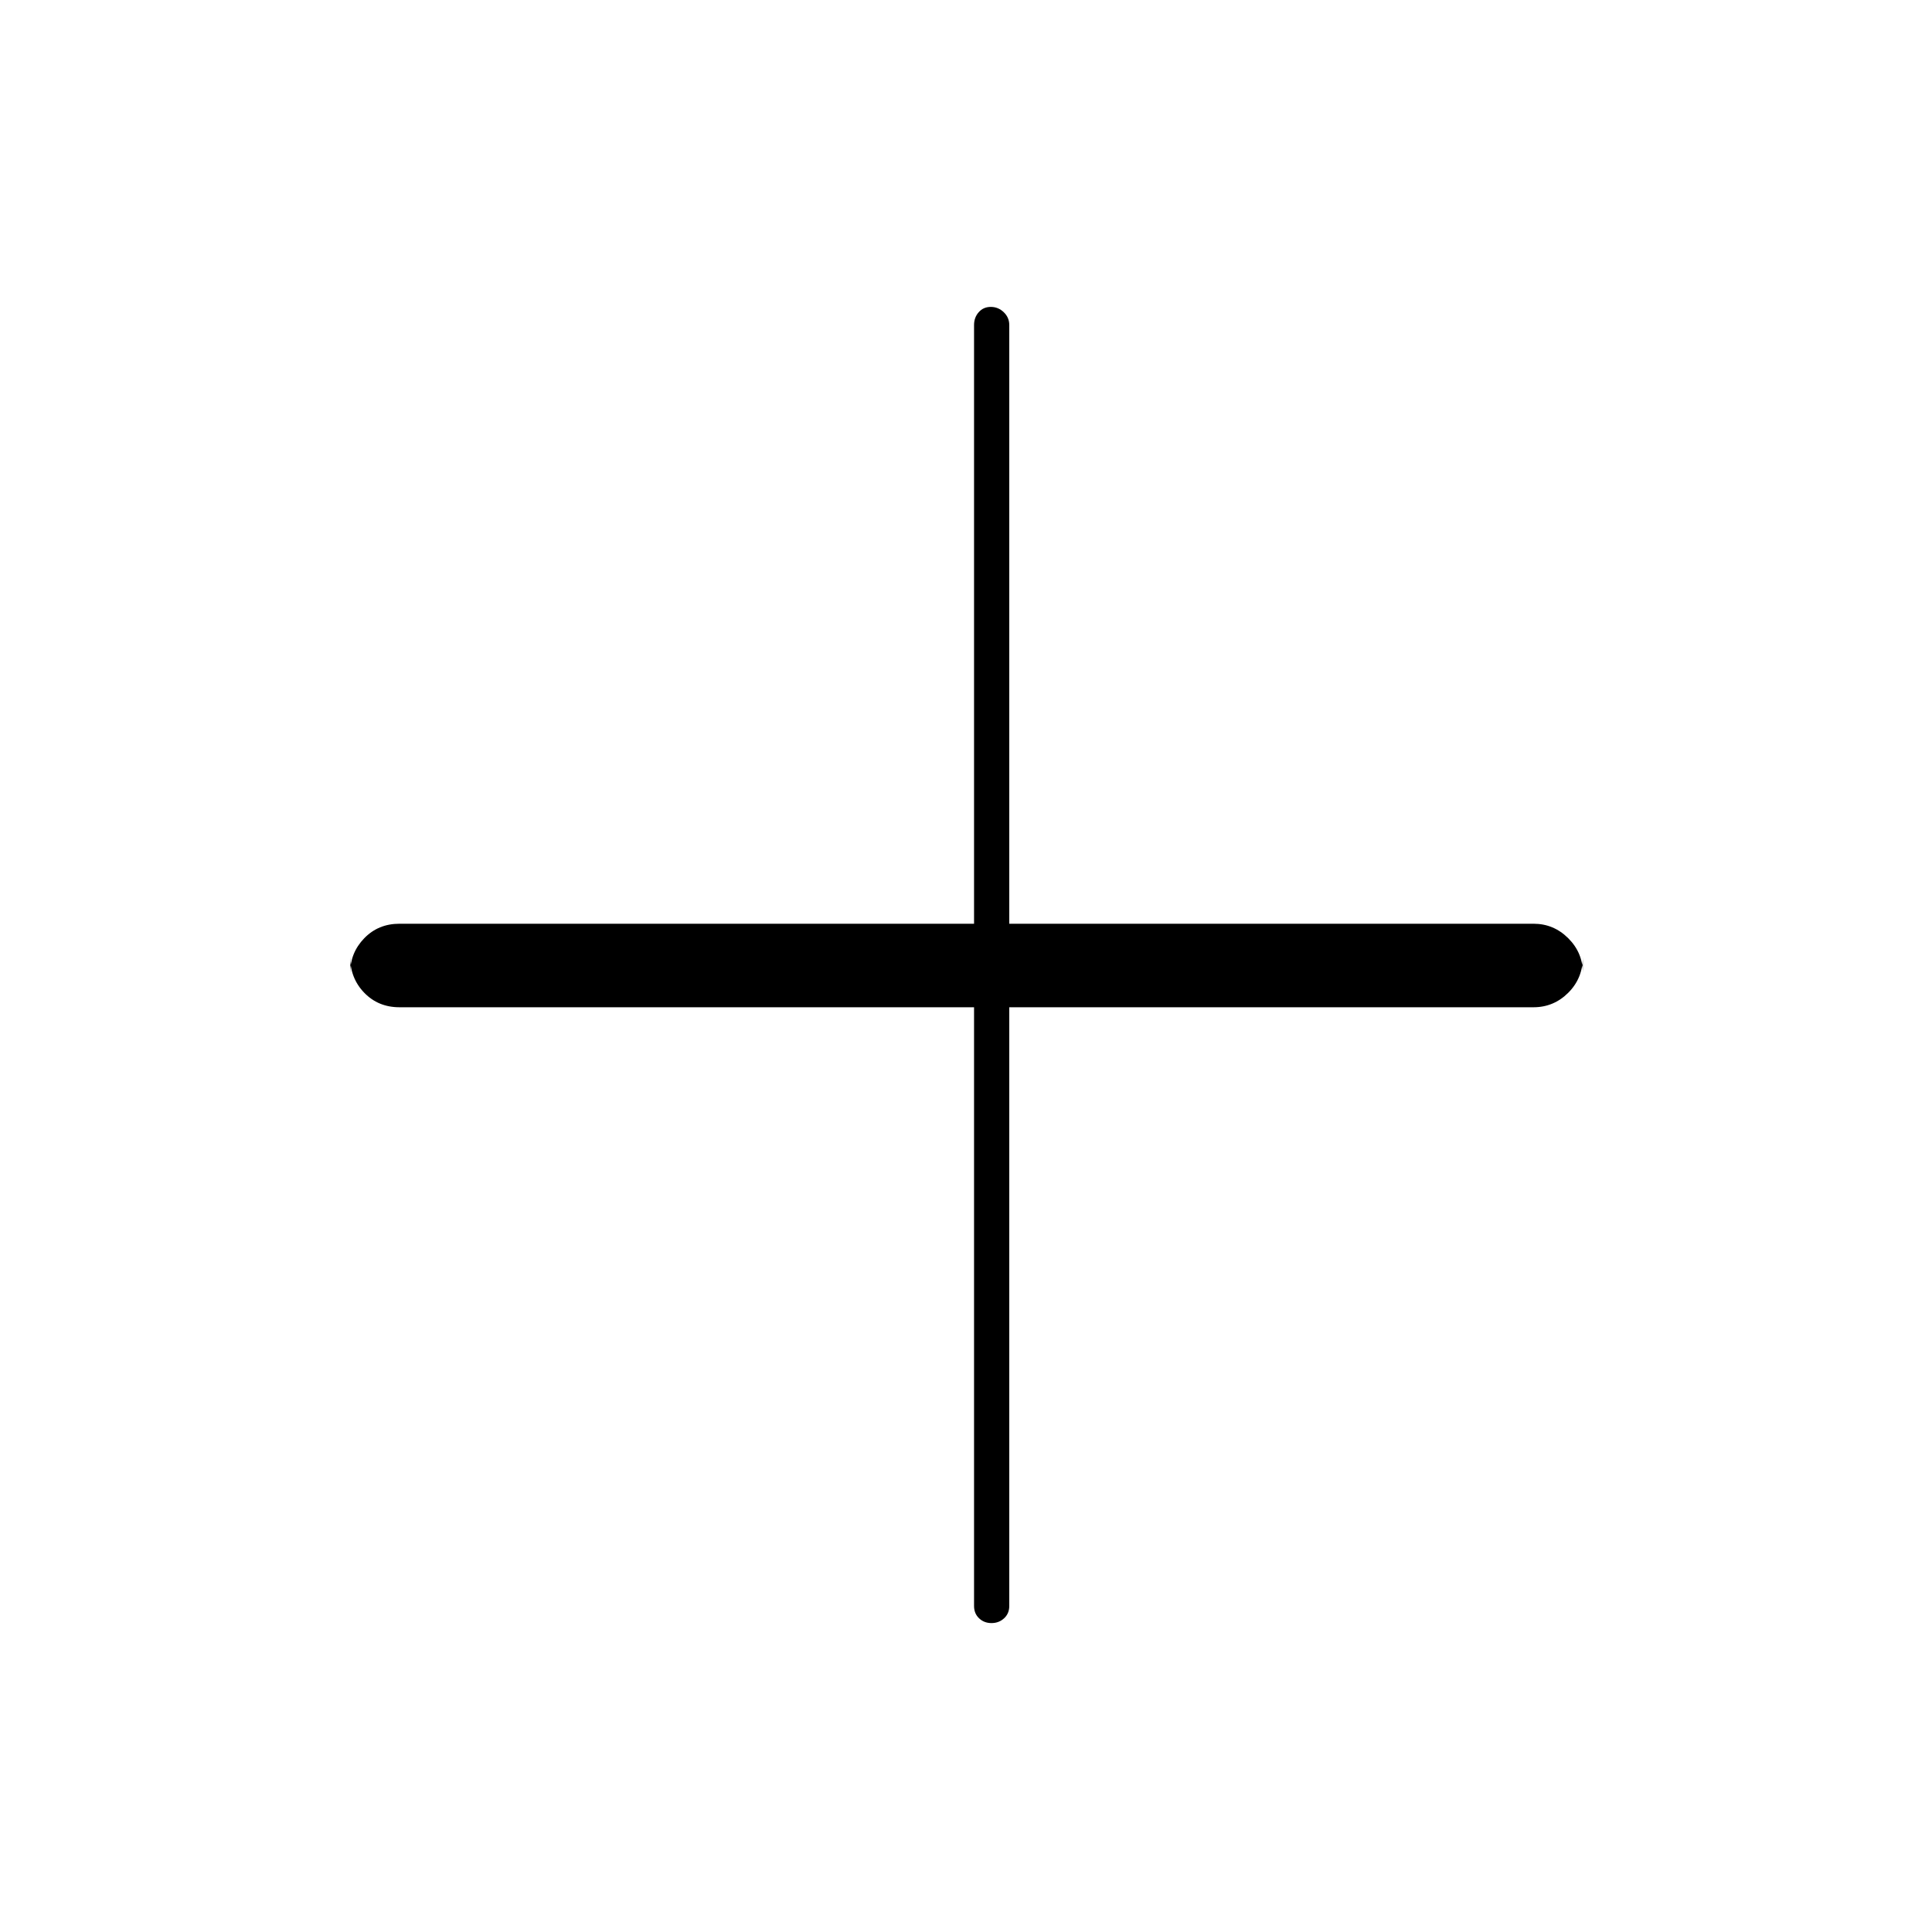 <svg xmlns="http://www.w3.org/2000/svg" height="20" viewBox="0 96 960 960" width="20"><path d="M492.675 902.5q-3.675 0-6.175-2.375T484 894V596.5H198.5q-10.55 0-17.525-7.225Q174 582.05 174 571.5v8q0-10.05 6.975-17.275Q187.95 555 198.5 555H484V257.5q0-3.75 2.325-6.375 2.324-2.625 6-2.625 3.675 0 6.425 2.625t2.75 6.375V555H762q10.05 0 17.275 7.225 7.225 7.225 7.225 17.275v-8q0 10.55-7.225 17.775Q772.05 596.5 762 596.5H501.5V894q0 3.75-2.575 6.125-2.574 2.375-6.25 2.375Z"/></svg>